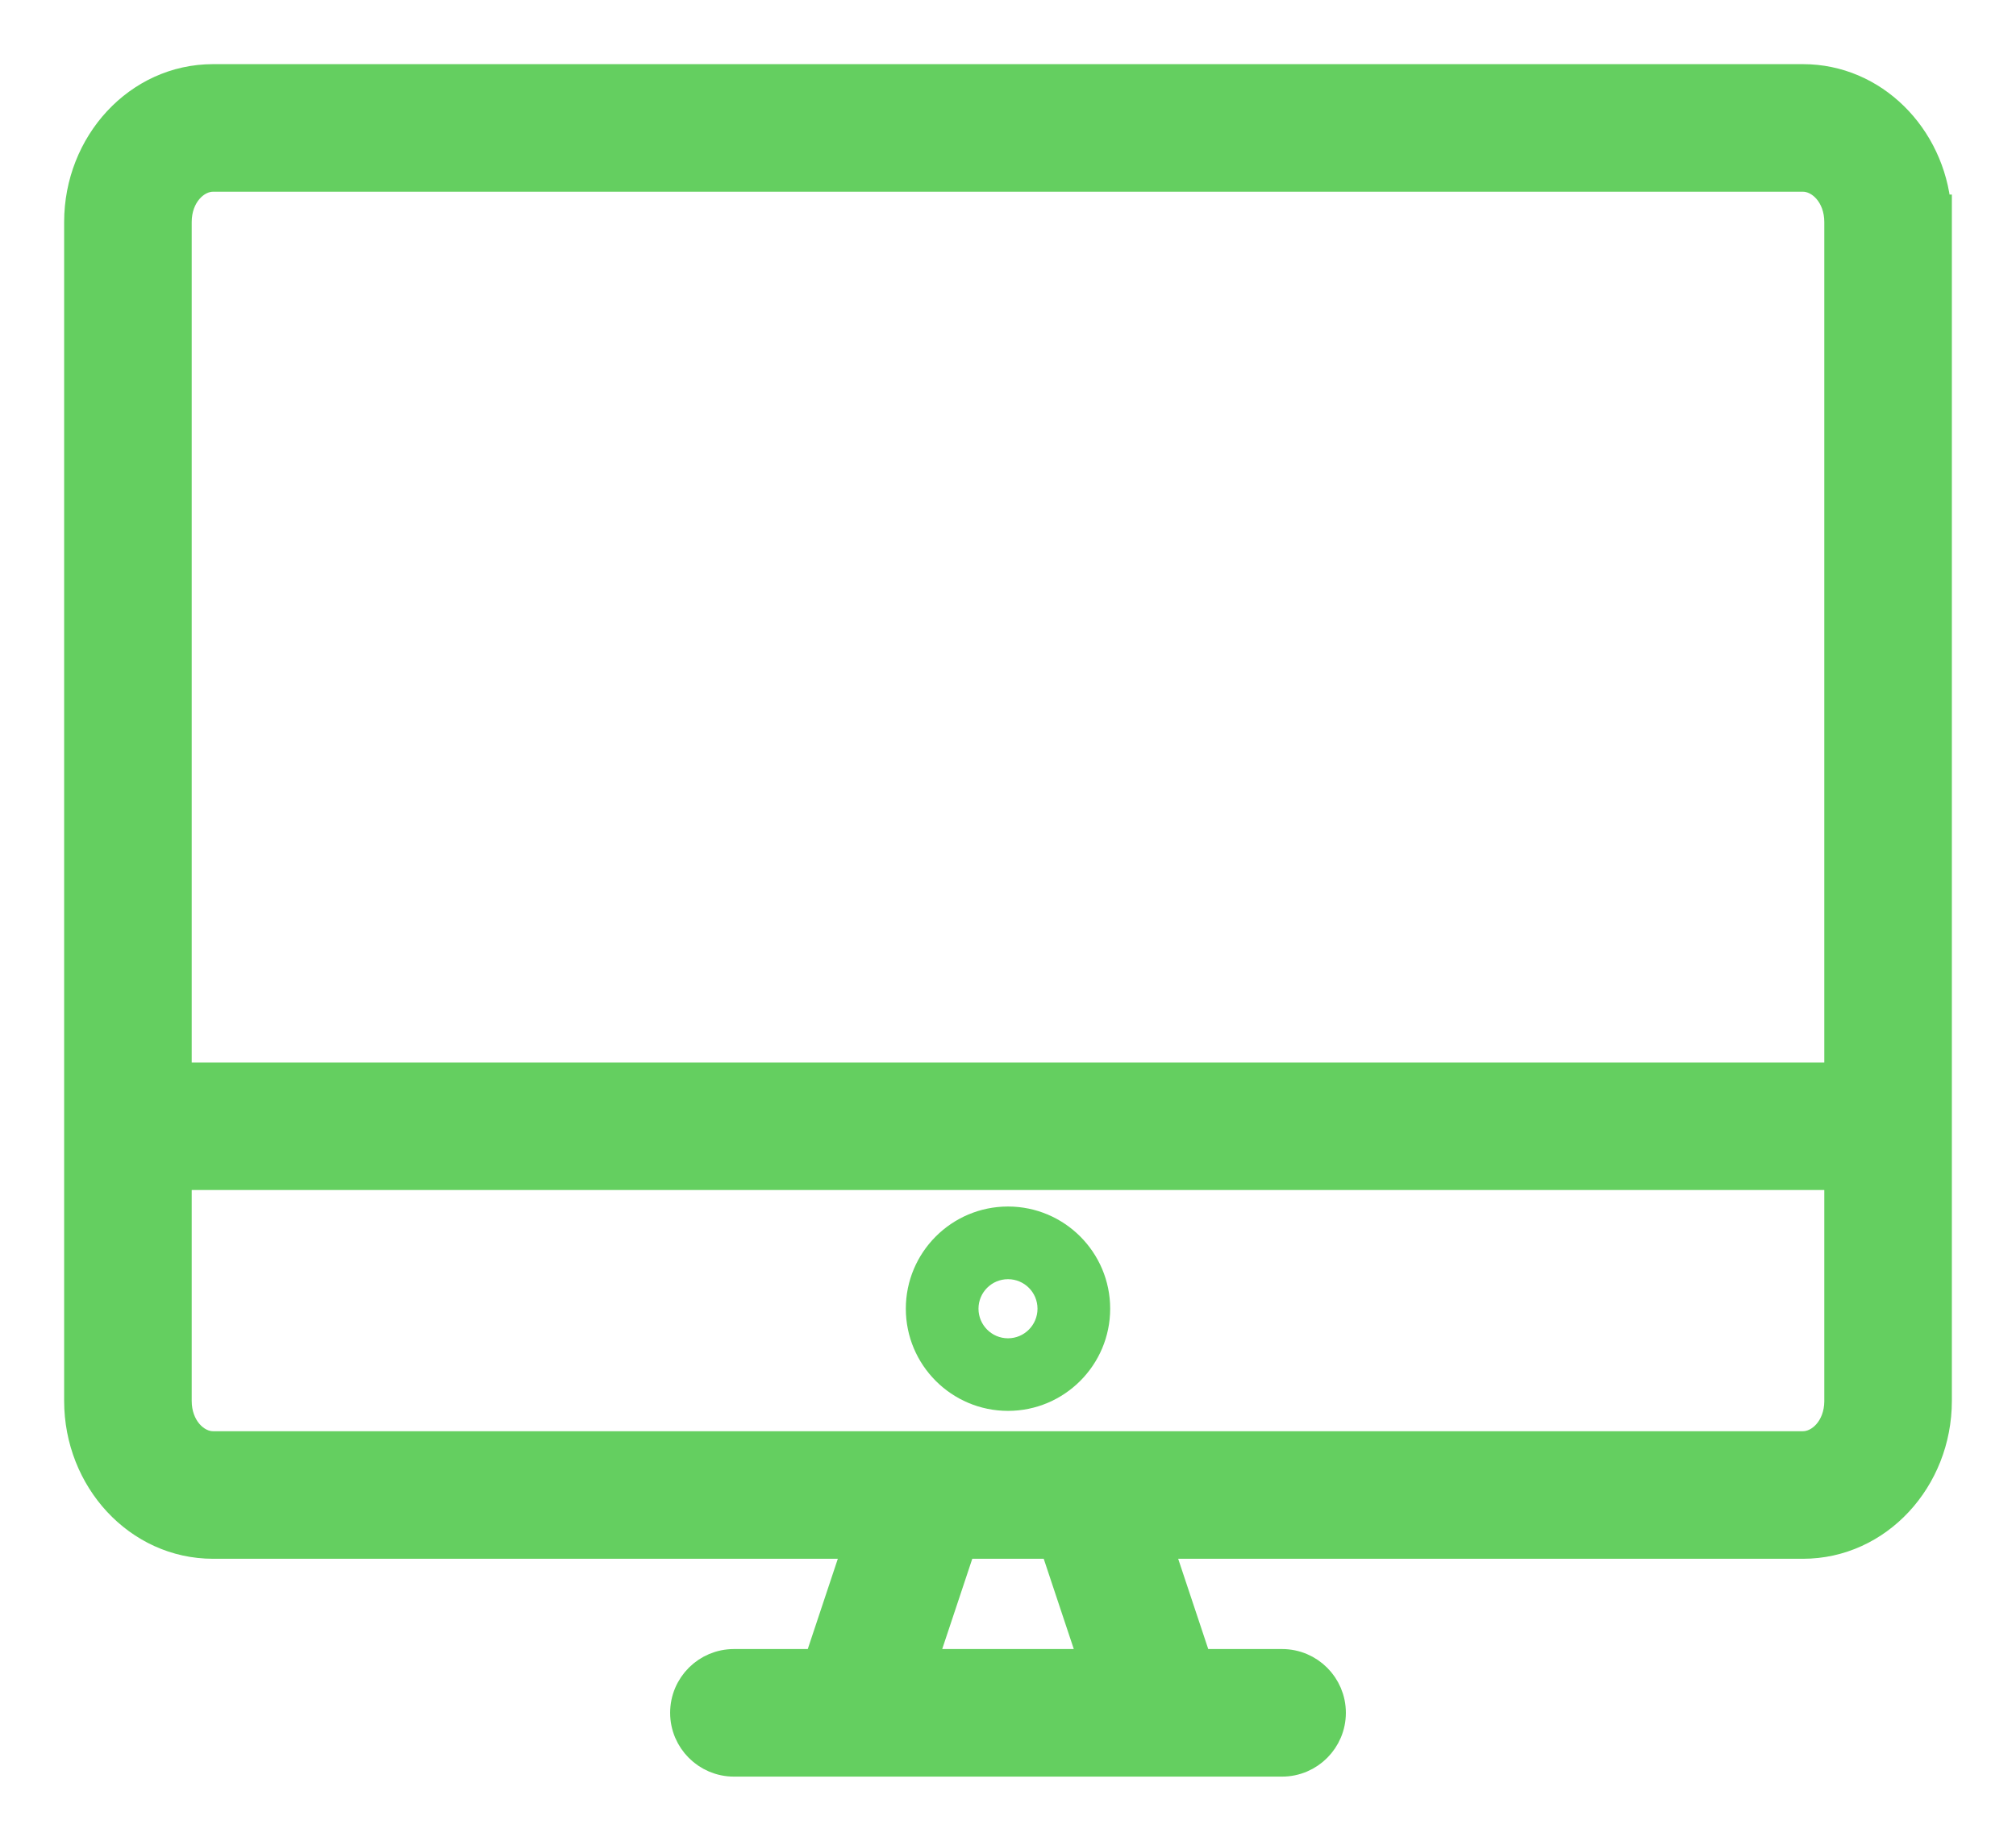 <svg width="22" height="20" viewBox="0 0 22 20" fill="none" xmlns="http://www.w3.org/2000/svg">
<path d="M21.15 2.423V2.273H21.143C21.073 1.484 20.45 0.85 19.675 0.85H2.325C2.325 0.85 2.325 0.85 2.325 0.85C1.501 0.85 0.85 1.566 0.85 2.423V15.287C0.85 16.145 1.501 16.86 2.325 16.86H9.351L8.923 18.145H8.009C7.708 18.145 7.463 18.389 7.463 18.691C7.463 18.992 7.708 19.237 8.009 19.237H9.316H12.684H13.991C14.292 19.237 14.537 18.992 14.537 18.691C14.537 18.389 14.292 18.145 13.991 18.145H13.077L12.649 16.86H19.675C20.498 16.86 21.15 16.145 21.15 15.287V2.423ZM20.058 15.287V15.295C20.055 15.58 19.862 15.768 19.675 15.768H11.891H10.109H2.325C2.137 15.768 1.942 15.577 1.942 15.287V12.836H20.058V15.287ZM1.942 2.423C1.942 2.133 2.137 1.942 2.325 1.942H19.675C19.863 1.942 20.058 2.133 20.058 2.423V11.744H1.942V2.423ZM11.498 16.86L11.926 18.145H10.074L10.502 16.86H11.498Z" fill="#64CF60" stroke="#64CF60" stroke-width="0.3"/>
<path d="M11 15.396C11.615 15.396 12.115 14.896 12.115 14.281C12.115 13.666 11.615 13.166 11 13.166C10.385 13.166 9.885 13.666 9.885 14.281C9.885 14.896 10.385 15.396 11 15.396ZM11 13.959C11.178 13.959 11.322 14.103 11.322 14.281C11.322 14.459 11.178 14.604 11 14.604C10.822 14.604 10.678 14.459 10.678 14.281C10.678 14.103 10.822 13.959 11 13.959Z" fill="#64CF60"/>
</svg>

